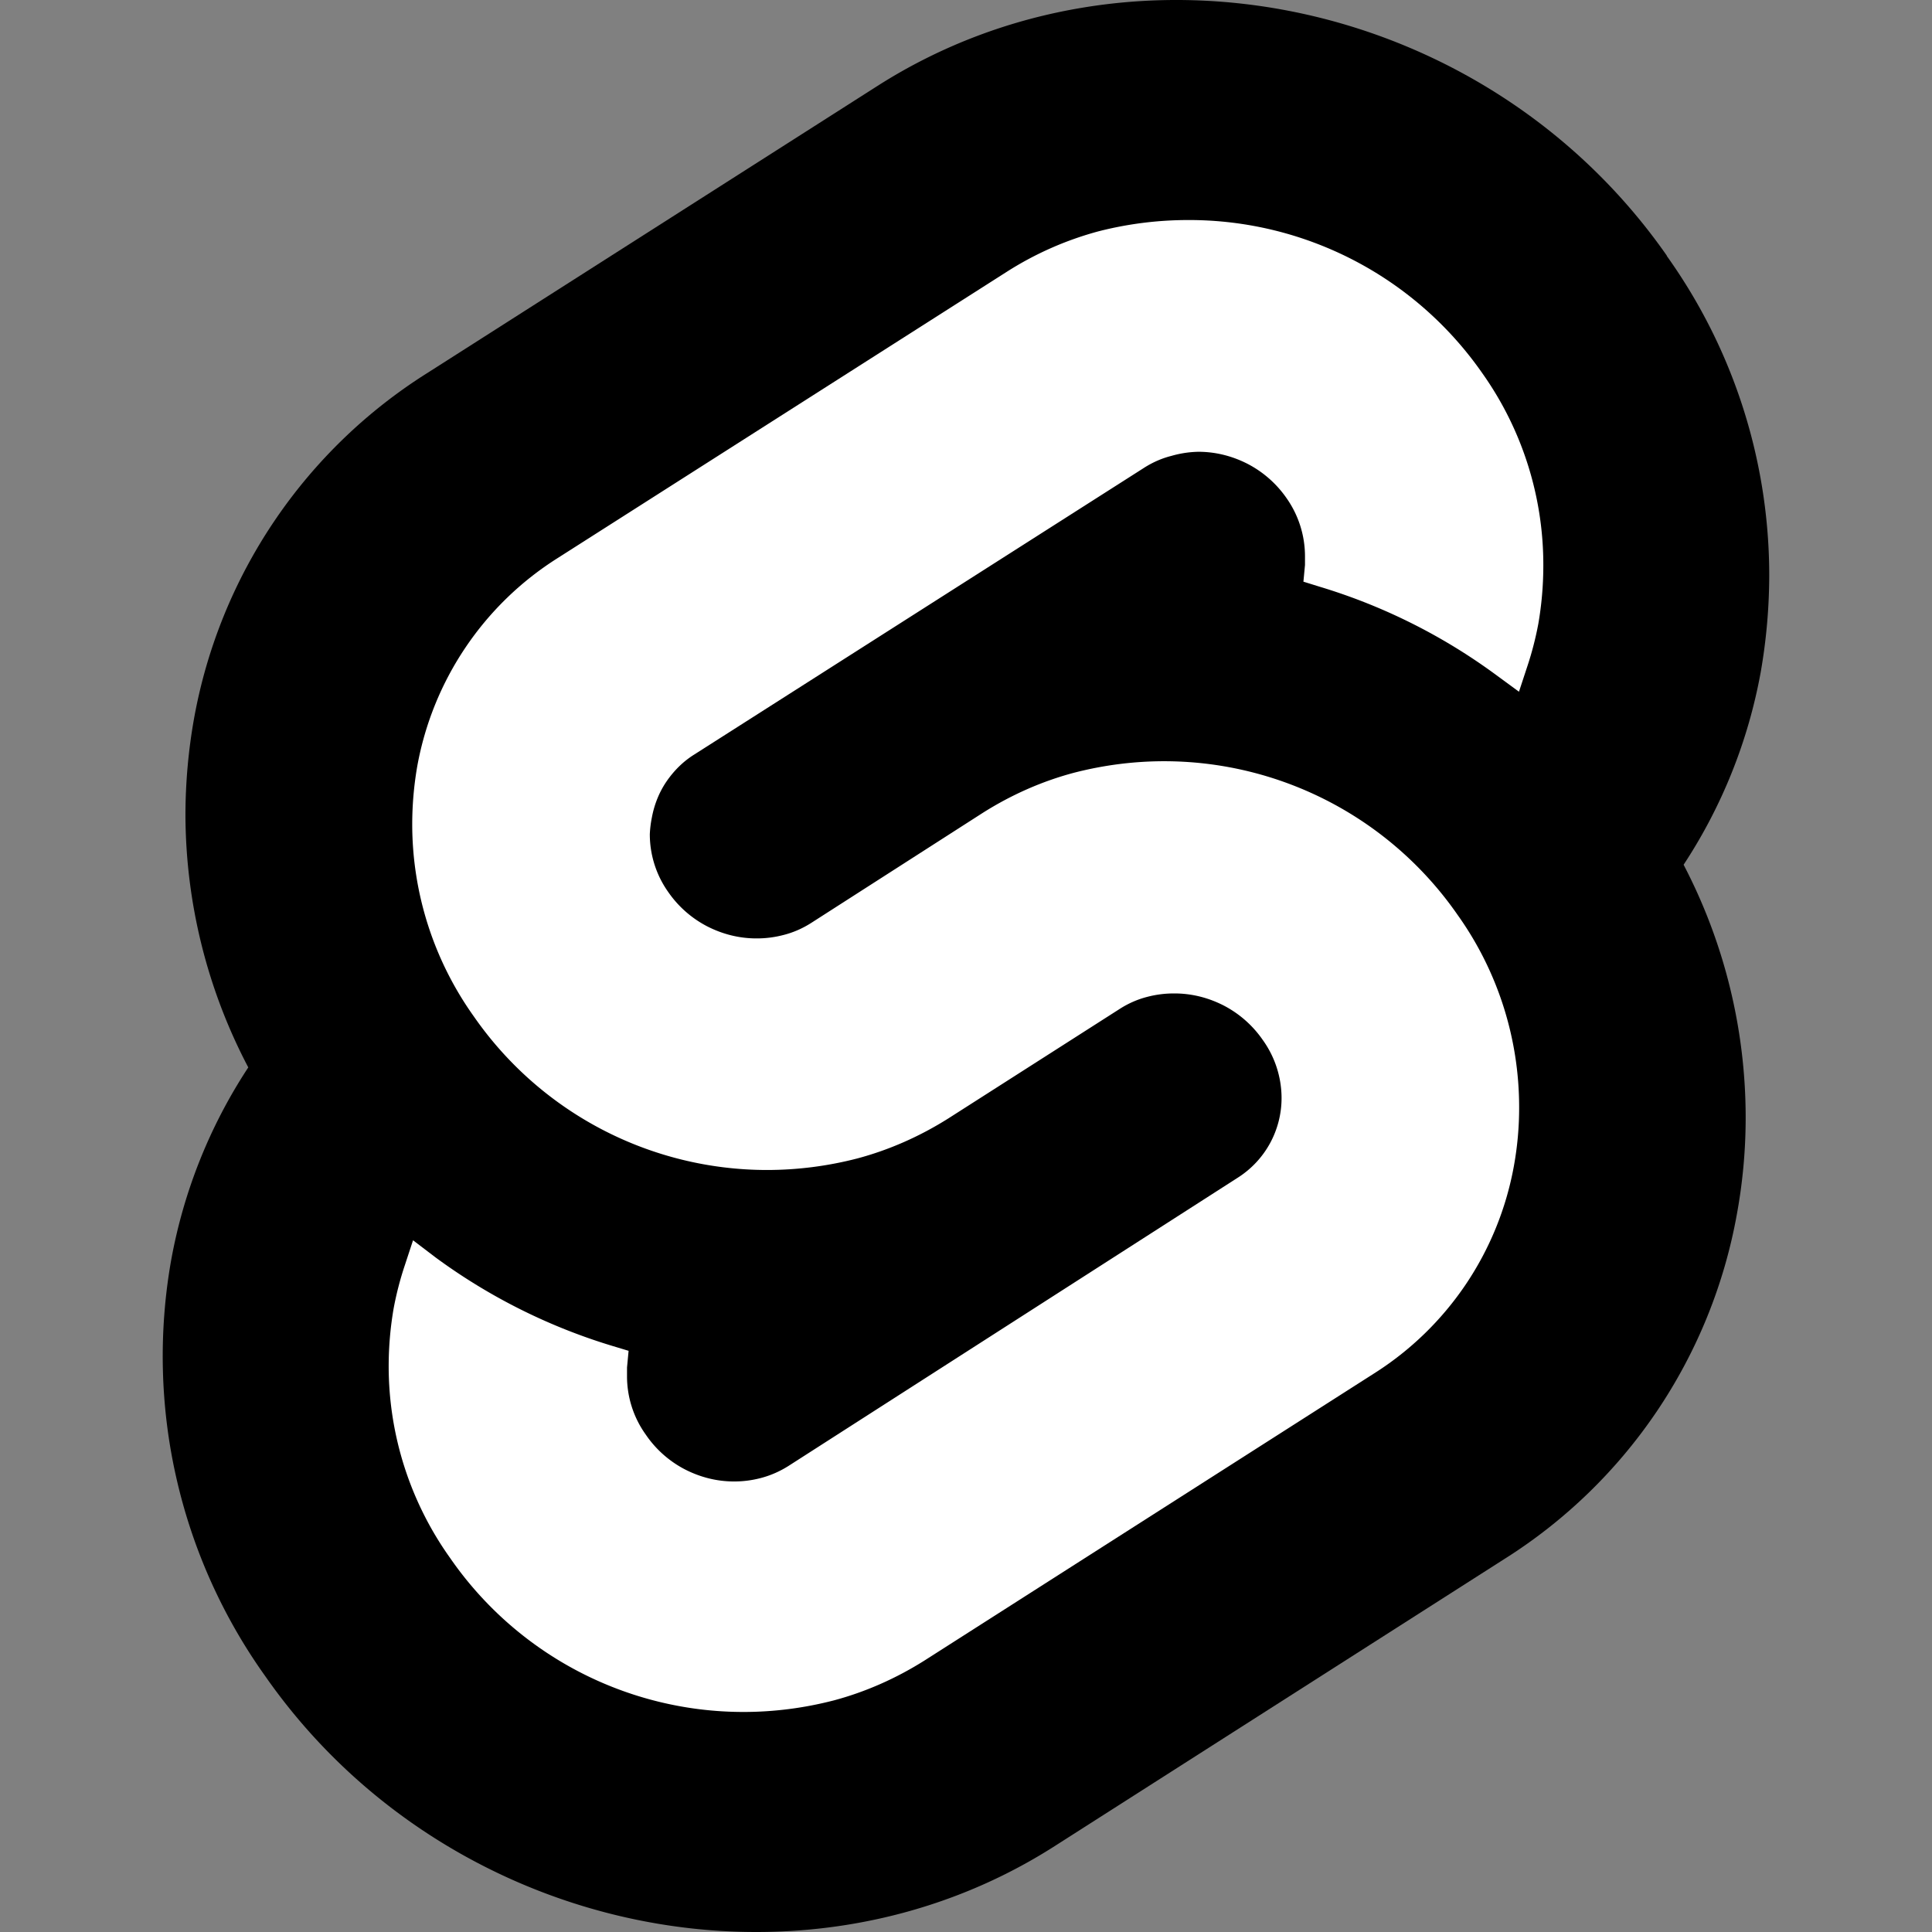 
<svg xmlns="http://www.w3.org/2000/svg" fill="currentColor" width="1em" height="1em" viewBox="0 0 128 128"><rect x="0" y="0" width="128" height="128" fill="#808080" stroke="none"/><path d="M 110.431,16.936 C 98.552,-0.076 75.089,-5.118 58.131,5.696 l -29.793,19 c -4.03,2.529 -7.489,5.871 -10.155,9.814 -2.666,3.943 -4.479,8.399 -5.325,13.083 a 25.478,30.64 0 0 0 -0.572,6.396 c 0.018,5.831 1.447,11.571 4.163,16.73 -2.547,3.872 -4.286,8.22 -5.111,12.782 a 25.348,30.483 0 0 0 0.345,14.412 c 1.073,4.733 3.078,9.204 5.901,13.152 11.878,17.011 35.393,22.053 52.299,11.24 l 29.762,-19.001 c 4.028,-2.532 7.482,-5.878 10.141,-9.825 2.658,-3.947 4.463,-8.407 5.297,-13.093 0.383,-2.107 0.575,-4.244 0.572,-6.386 -0.007,-5.82 -1.418,-11.551 -4.112,-16.709 2.546,-3.869 4.285,-8.213 5.111,-12.771 0.369,-2.109 0.557,-4.245 0.562,-6.386 0.002,-7.595 -2.372,-15 -6.787,-21.178 z" fill="currentColor" id="path598" style="stroke-width:0.912" /><path d="m 55.219,112.662 a 28.463,34.23 0 0 1 -5.954,0.76 c -3.821,0.001 -7.585,-0.925 -10.97,-2.7 -3.384,-1.774 -6.289,-4.343 -8.464,-7.487 -2.656,-3.716 -4.083,-8.171 -4.08,-12.74 a 15.658,18.83 0 0 1 0.333,-3.833 15.425,18.55 0 0 1 0.719,-2.782 l 0.562,-1.708 1.519,1.156 c 3.528,2.591 7.47,4.564 11.658,5.834 l 1.104,0.333 -0.104,1.104 v 0.573 c -0.003,1.381 0.427,2.73 1.228,3.854 0.647,0.958 1.518,1.744 2.538,2.288 a 8.262,9.936 0 0 0 3.312,0.837 8.251,9.923 0 0 0 1.79,-0.229 7.272,8.745 0 0 0 1.833,-0.802 l 29.761,-19.094 c 0.892,-0.566 1.627,-1.349 2.135,-2.276 0.507,-0.927 0.772,-1.968 0.768,-3.026 -0.008,-1.381 -0.449,-2.725 -1.26,-3.844 -0.657,-0.946 -1.533,-1.718 -2.554,-2.252 a 8.313,9.997 0 0 0 -3.307,-0.81 8.246,9.917 0 0 0 -1.79,0.23 6.938,8.344 0 0 0 -1.821,0.801 l -11.346,7.25 a 24.376,29.314 0 0 1 -6.048,2.656 c -1.946,0.502 -3.946,0.758 -5.955,0.76 -3.82,0 -7.583,-0.926 -10.967,-2.698 -3.384,-1.772 -6.29,-4.338 -8.468,-7.478 -2.653,-3.718 -4.08,-8.172 -4.08,-12.74 0.002,-1.285 0.113,-2.567 0.333,-3.833 0.51,-2.816 1.597,-5.495 3.196,-7.867 1.598,-2.373 3.672,-4.387 6.089,-5.914 l 29.792,-18.99 c 1.869,-1.19 3.908,-2.09 6.048,-2.667 1.946,-0.499 3.946,-0.75 5.954,-0.75 3.829,-0.01 7.604,0.91 11,2.681 3.396,1.77 6.311,4.34 8.497,7.486 2.637,3.727 4.045,8.184 4.029,12.75 a 15.748,18.939 0 0 1 -0.333,3.844 15.407,18.529 0 0 1 -0.718,2.781 l -0.562,1.708 -1.519,-1.114 c -3.526,-2.595 -7.469,-4.568 -11.658,-5.834 l -1.104,-0.343 0.104,-1.105 v -0.572 c 0,-1.385 -0.429,-2.735 -1.228,-3.865 -0.656,-0.945 -1.53,-1.716 -2.549,-2.25 a 8.309,9.992 0 0 0 -3.301,-0.813 8.221,9.887 0 0 0 -1.769,0.271 6.819,8.2 0 0 0 -1.832,0.802 l -29.792,18.99 a 5.88,7.071 0 0 0 -1.837,1.79 4.751,5.713 0 0 0 -0.963,2.377 5.037,6.057 0 0 0 -0.136,1.104 c -8.31e-4,1.378 0.428,2.722 1.228,3.844 0.655,0.945 1.53,1.717 2.549,2.25 a 8.299,9.98 0 0 0 3.301,0.812 8.247,9.918 0 0 0 1.79,-0.23 6.943,8.35 0 0 0 1.833,-0.801 l 11.367,-7.292 a 24.218,29.125 0 0 1 6.048,-2.656 28.526,34.305 0 0 1 5.954,-0.76 c 3.822,0 7.586,0.925 10.972,2.697 3.386,1.772 6.294,4.339 8.473,7.48 2.653,3.717 4.079,8.171 4.08,12.74 0.003,1.299 -0.112,2.596 -0.343,3.874 -0.506,2.817 -1.594,5.497 -3.192,7.87 -1.599,2.372 -3.674,4.385 -6.093,5.911 l -29.74,18.99 a 24.308,29.233 0 0 1 -6.058,2.667 z" fill="#ffffff" id="path600" style="stroke-width:0.912" /></svg>
